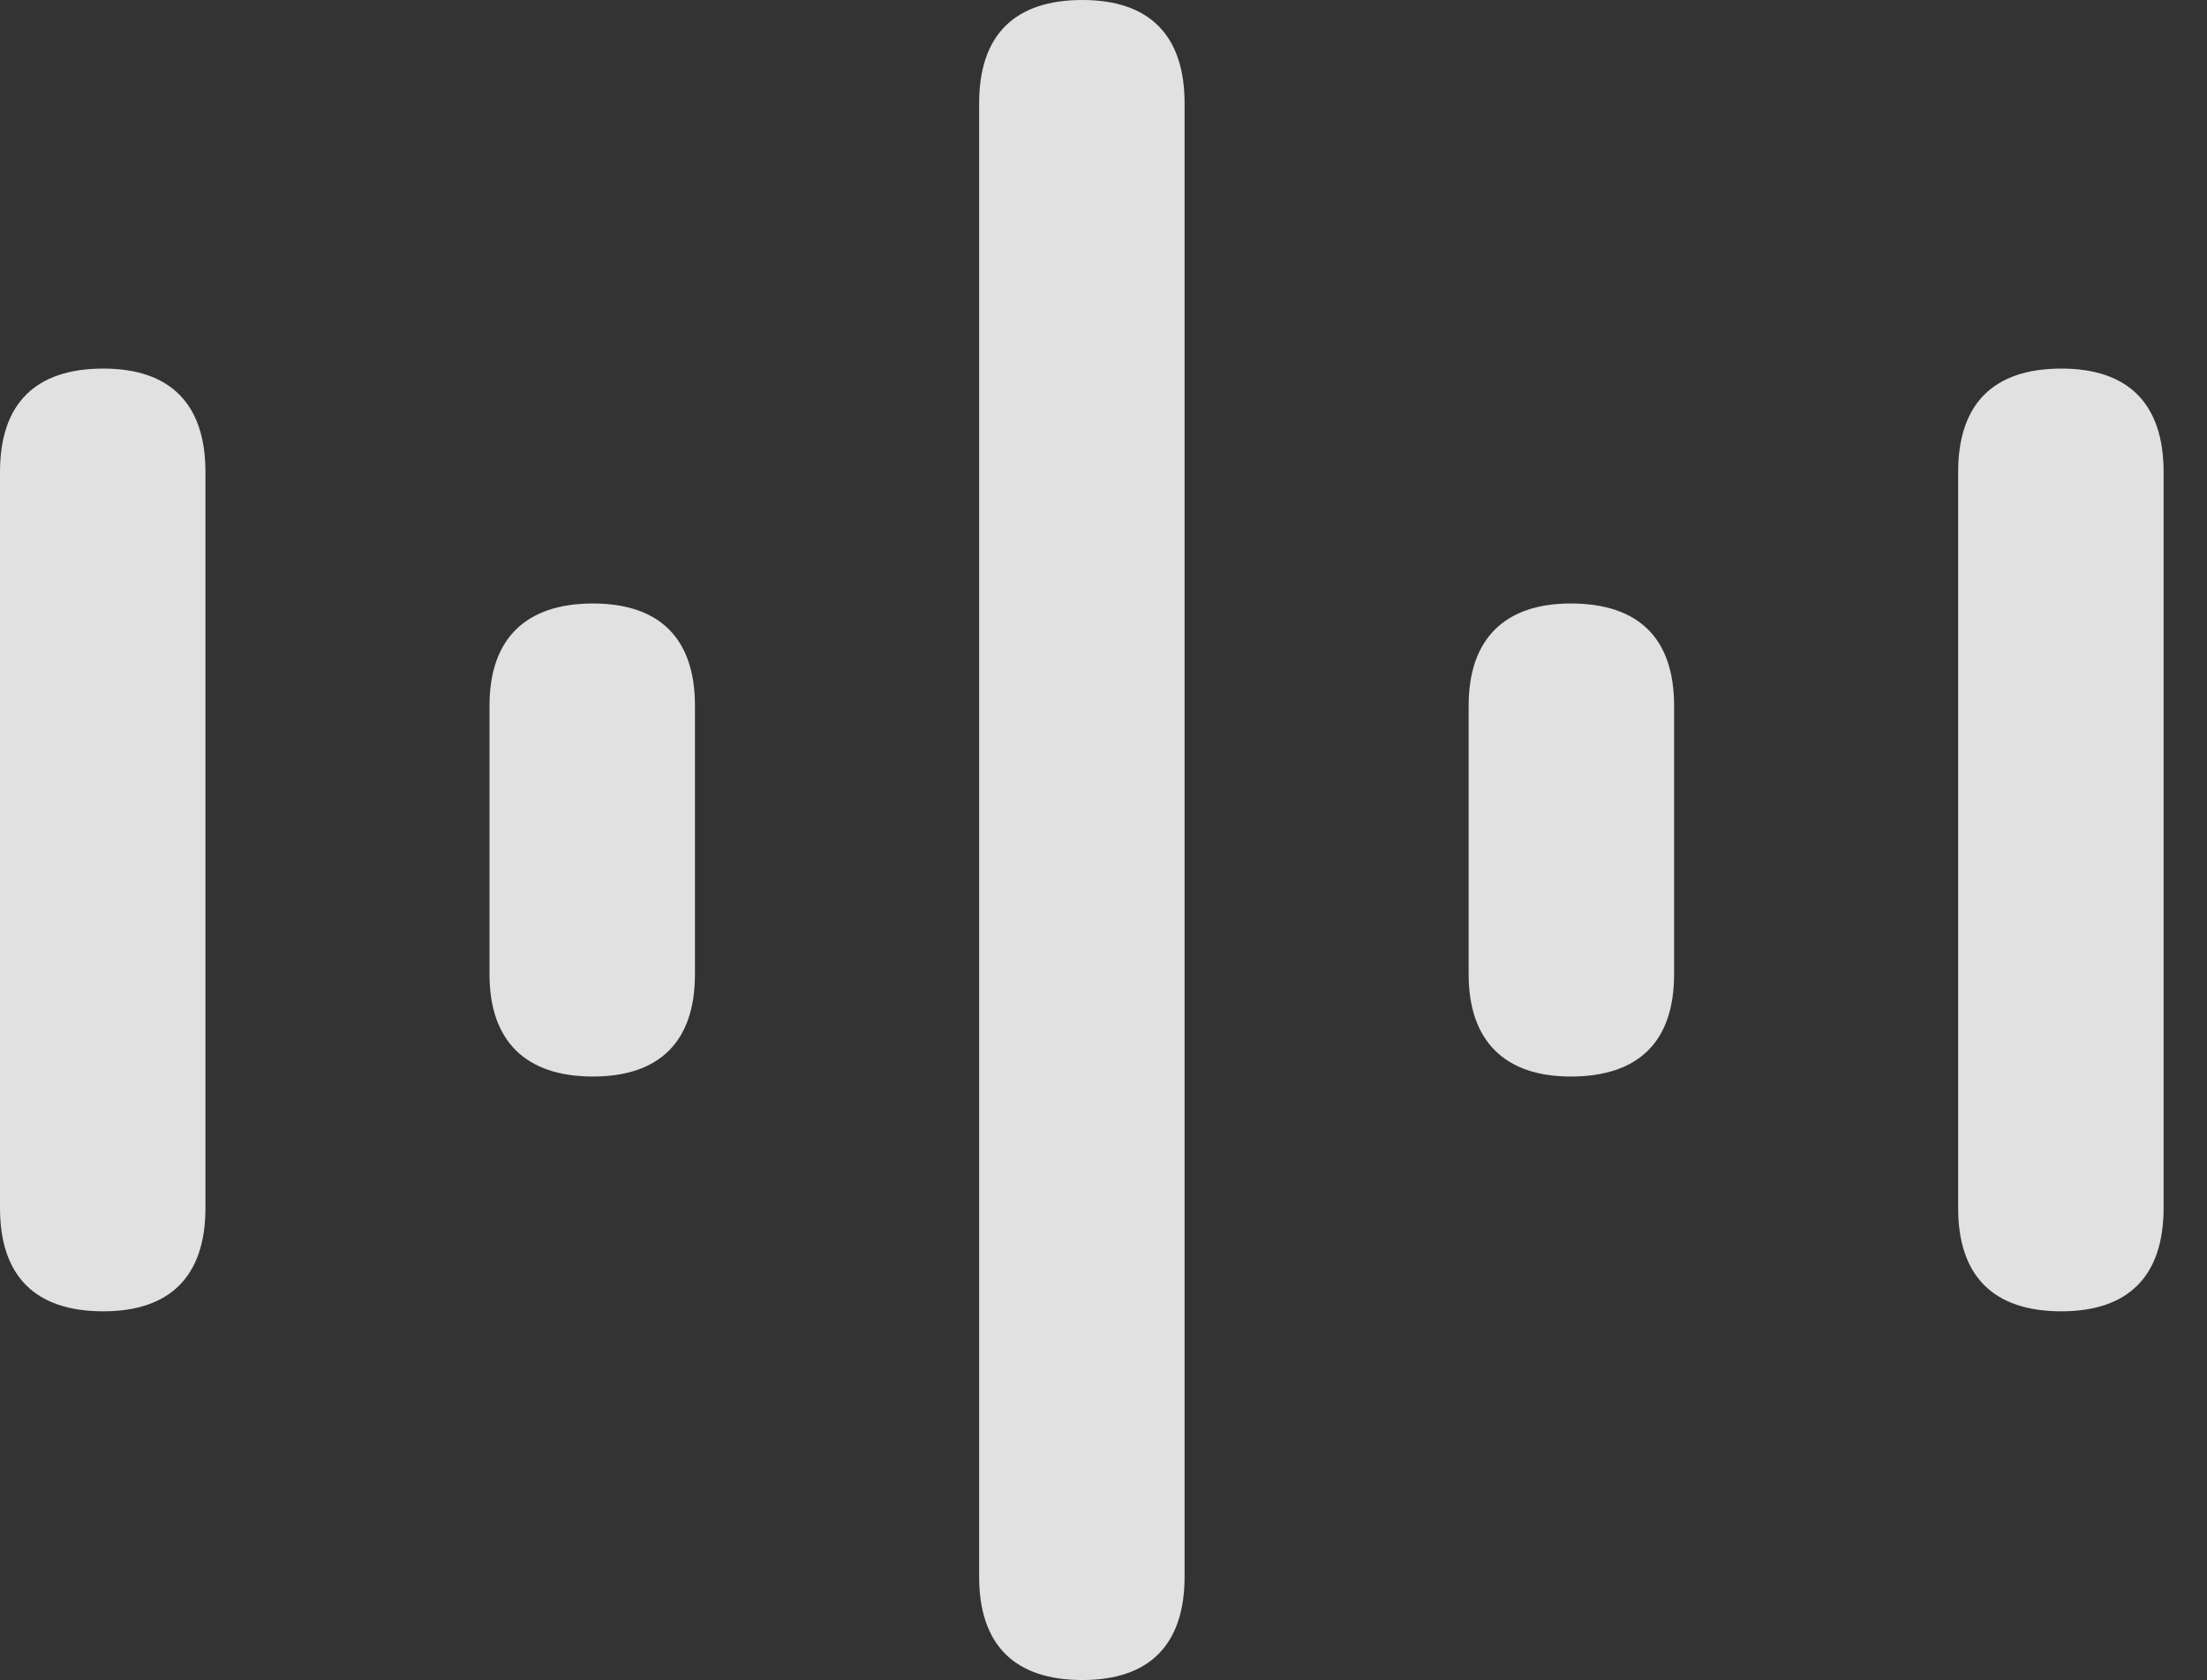 <?xml version="1.0" encoding="UTF-8"?>
<!--Generator: Apple Native CoreSVG 232.5-->
<!DOCTYPE svg
PUBLIC "-//W3C//DTD SVG 1.1//EN"
       "http://www.w3.org/Graphics/SVG/1.1/DTD/svg11.dtd">
<svg version="1.1" xmlns="http://www.w3.org/2000/svg" xmlns:xlink="http://www.w3.org/1999/xlink" width="18.359" height="13.975">
 <rect width="100%" height="100%" fill="#333333" stroke="none"/>
 <g>
  <rect height="13.975" opacity="0" width="18.359" x="0" y="0"/>
  <path d="M17.148 10.908C17.705 10.908 17.998 10.615 17.998 10.049L17.998 3.926C17.998 3.359 17.705 3.066 17.148 3.066C16.582 3.066 16.289 3.359 16.289 3.926L16.289 10.049C16.289 10.615 16.582 10.908 17.148 10.908Z" fill="#ffffff" fill-opacity="0.85"/>
  <path d="M13.066 8.955C13.633 8.955 13.926 8.662 13.926 8.105L13.926 5.869C13.926 5.312 13.633 5.02 13.066 5.02C12.52 5.02 12.217 5.312 12.217 5.869L12.217 8.105C12.217 8.662 12.52 8.955 13.066 8.955Z" fill="#ffffff" fill-opacity="0.85"/>
  <path d="M9.004 13.975C9.561 13.975 9.854 13.682 9.854 13.115L9.854 0.859C9.854 0.293 9.561 0 9.004 0C8.438 0 8.145 0.293 8.145 0.859L8.145 13.115C8.145 13.682 8.438 13.975 9.004 13.975Z" fill="#ffffff" fill-opacity="0.85"/>
  <path d="M4.932 8.955C5.488 8.955 5.781 8.662 5.781 8.105L5.781 5.869C5.781 5.312 5.488 5.02 4.932 5.02C4.375 5.02 4.072 5.312 4.072 5.869L4.072 8.105C4.072 8.662 4.375 8.955 4.932 8.955Z" fill="#ffffff" fill-opacity="0.85"/>
  <path d="M0.859 10.908C1.416 10.908 1.709 10.615 1.709 10.049L1.709 3.926C1.709 3.359 1.416 3.066 0.859 3.066C0.293 3.066 0 3.359 0 3.926L0 10.049C0 10.615 0.293 10.908 0.859 10.908Z" fill="#ffffff" fill-opacity="0.85"/>
 </g>
</svg>
